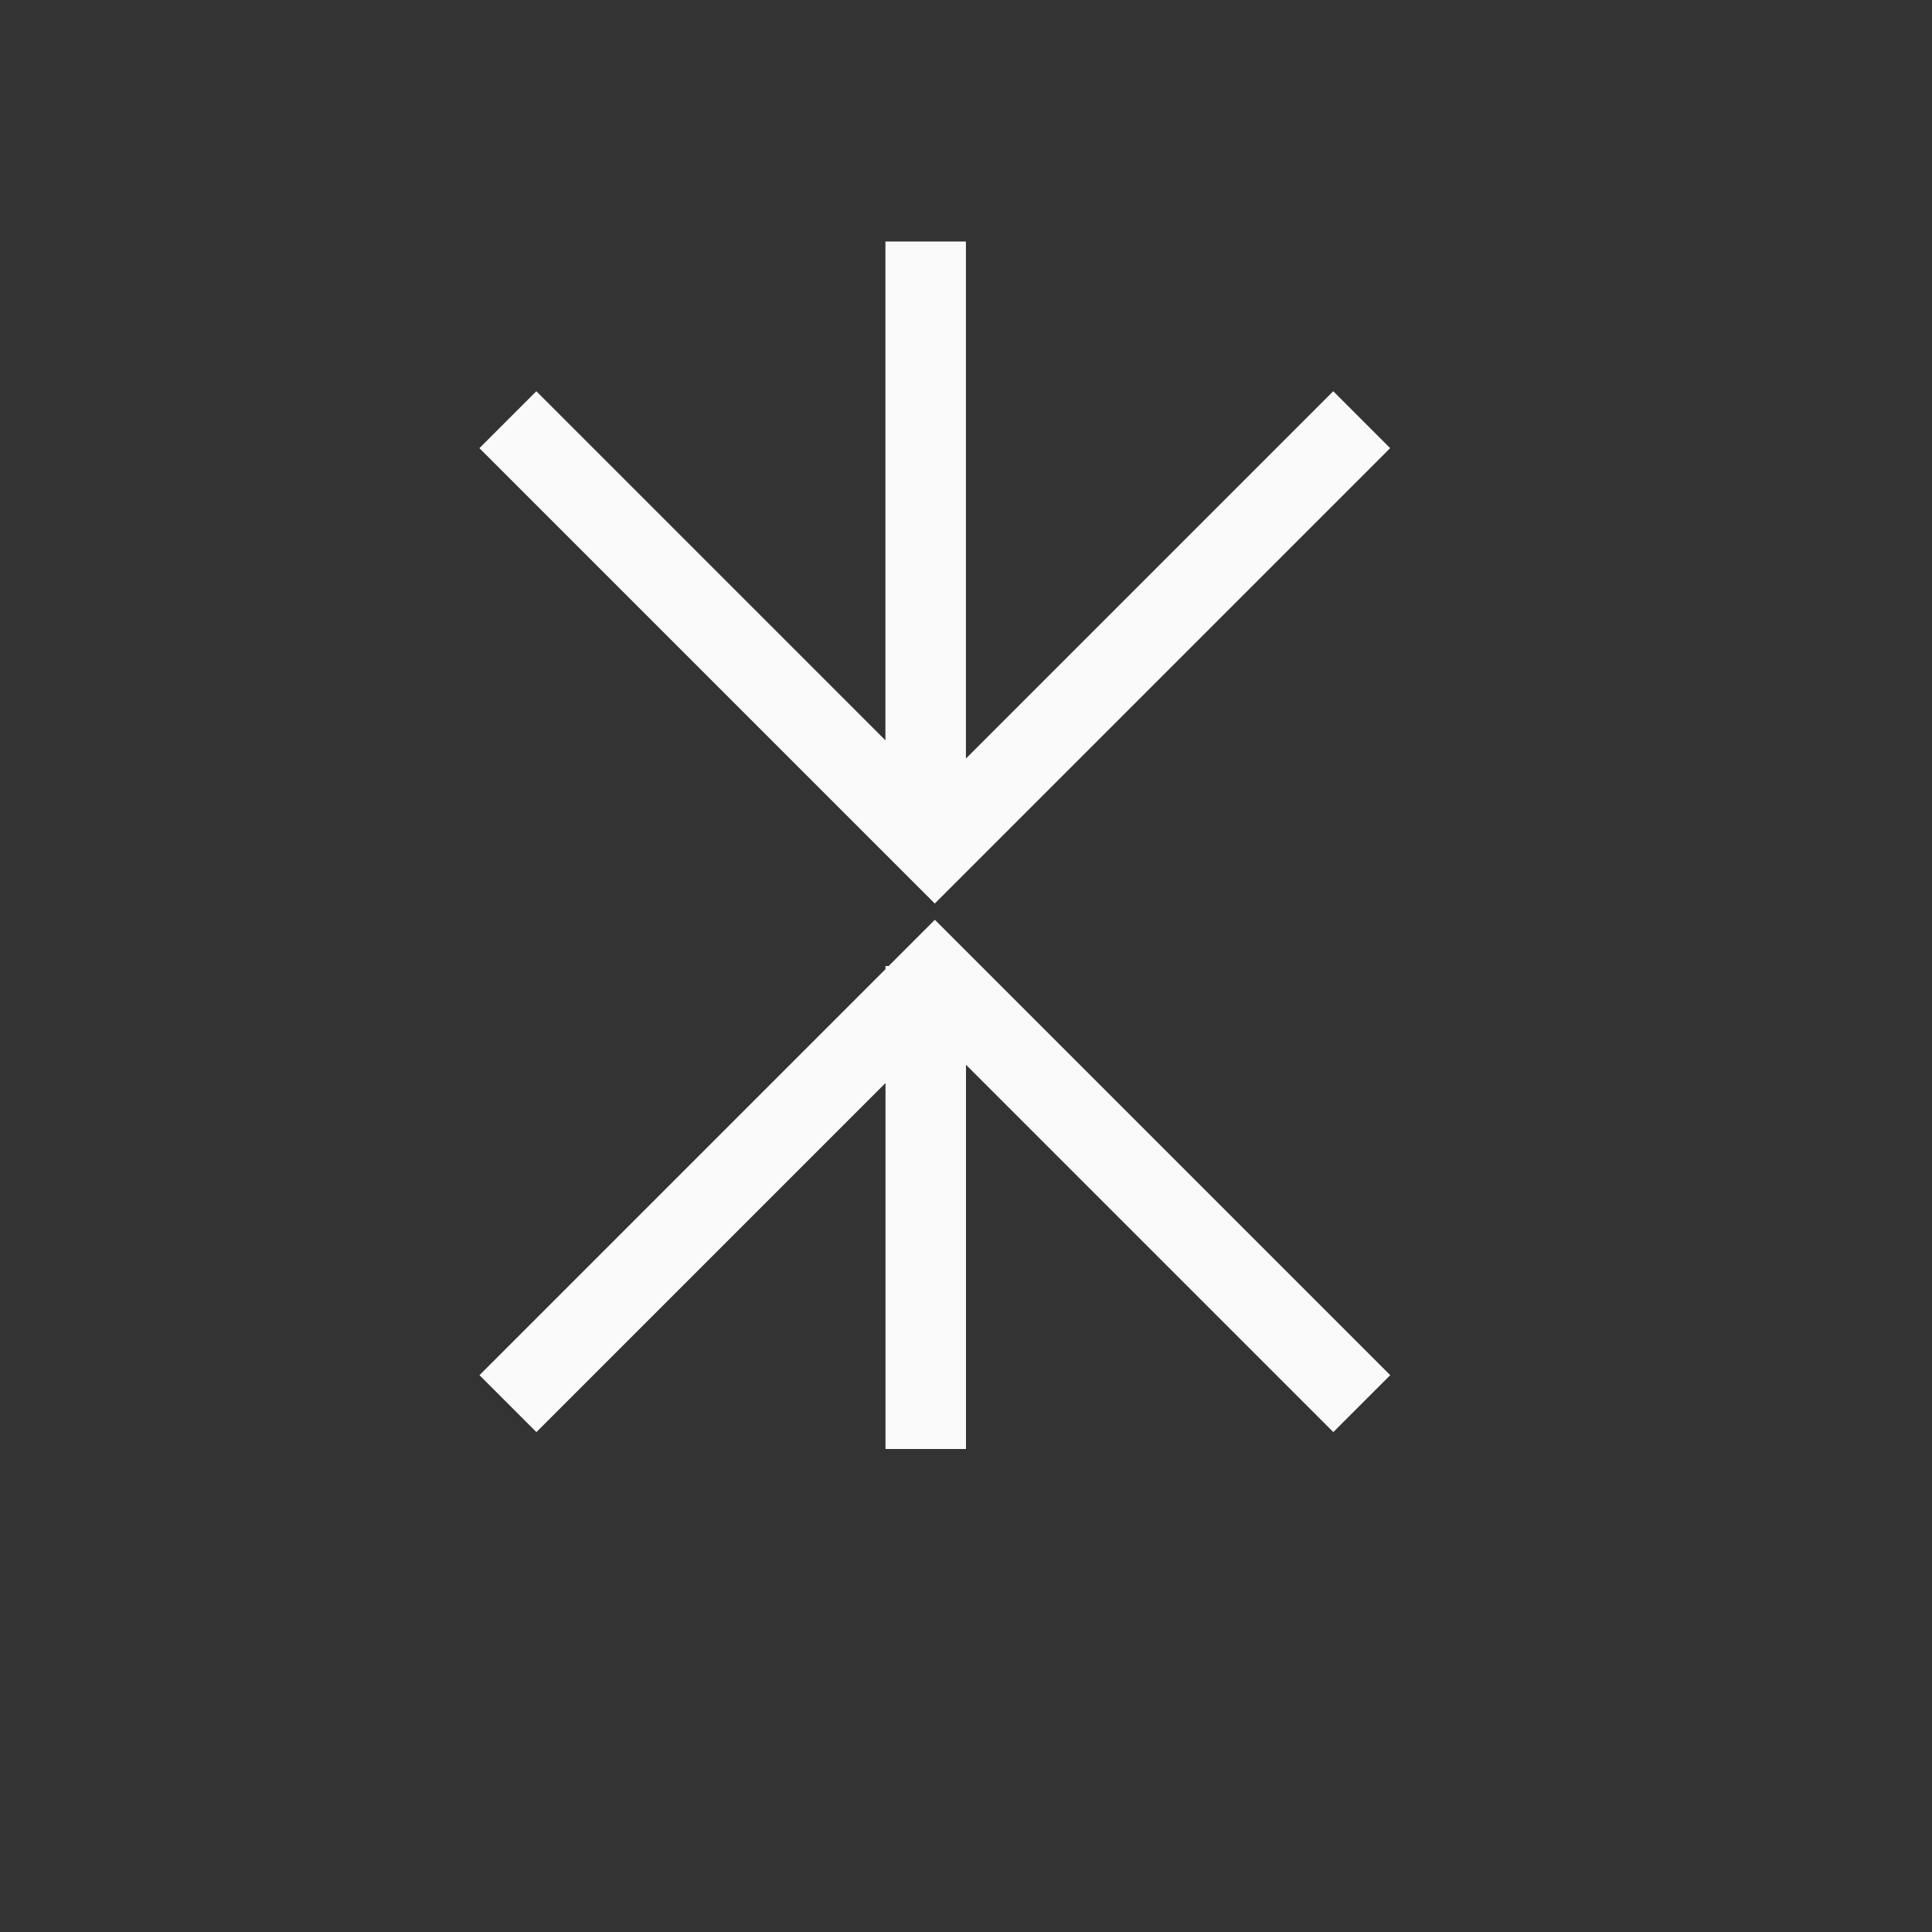 <svg xmlns="http://www.w3.org/2000/svg" width="24" height="24" viewBox="0 0 24 24">
  <rect x="0" y="0" width="24" height="24" fill="#333333" stroke="none"/>
  <g fill="#fafafa" transform="translate(5)">
    <g transform="rotate(-90 6.208 6.117)">
      <rect width="7" height="1" x="2.325" y="5.908"/>
      <path d="M3.611,2.168 L3.611,9.168 L10.611,9.168 L10.611,10.168 L2.611,10.168 L2.611,2.168 L3.611,2.168 Z" transform="rotate(45 6.258 6.522)"/>
    </g>
    <g transform="matrix(0 1 1 0 .092 10.325)">
      <rect width="6" height="1" x="1.675" y="5.908"/>
      <path d="M3.611,2.168 L3.611,9.168 L10.611,9.168 L10.611,10.168 L2.611,10.168 L2.611,2.168 L3.611,2.168 Z" transform="rotate(45 6.258 6.522)"/>
    </g>
  </g>
</svg>
